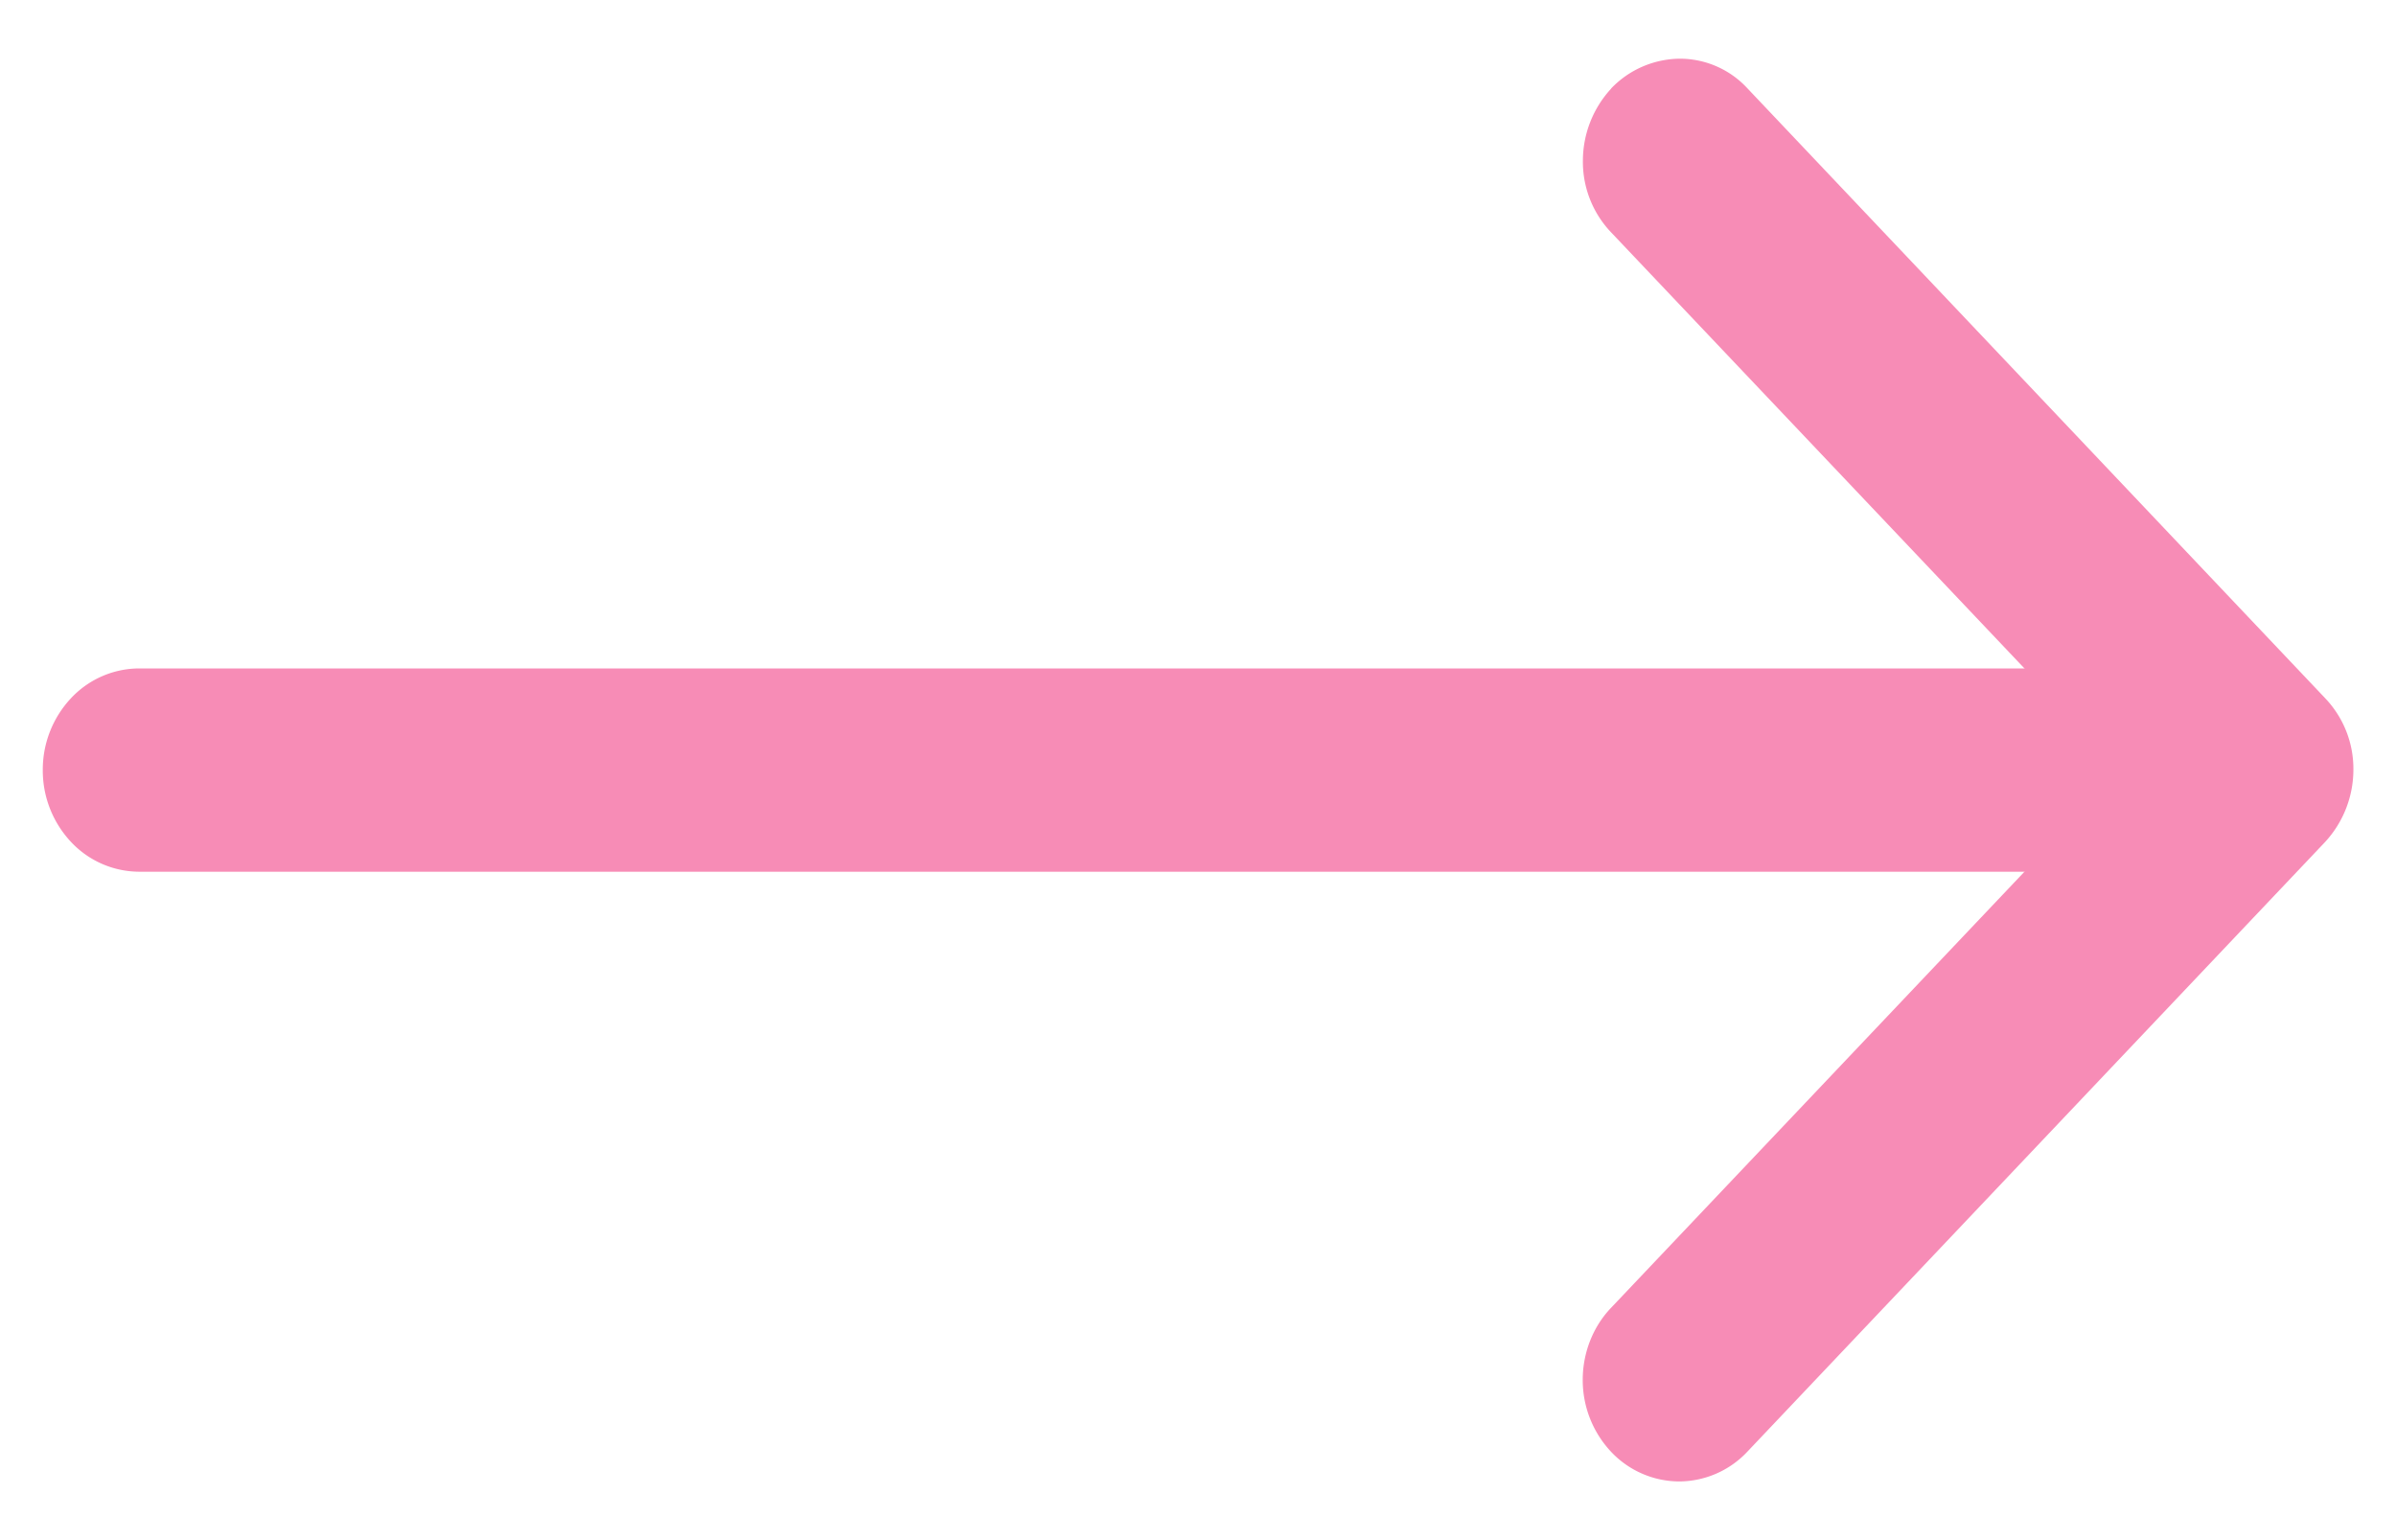 <svg width="14" height="9" fill="none" xmlns="http://www.w3.org/2000/svg"><path fill-rule="evenodd" clip-rule="evenodd" d="M9.414.517a.562.562 0 01.399-.174.537.537 0 01.398.174l3.375 3.563a.597.597 0 01.165.42.624.624 0 01-.165.42L10.21 8.483a.549.549 0 01-.398.174.549.549 0 01-.399-.174.612.612 0 01-.165-.42c0-.158.06-.31.165-.42L12.392 4.5 9.414 1.358a.597.597 0 01-.165-.42.622.622 0 01.165-.42z" fill="#F78CB6"/><path fill-rule="evenodd" clip-rule="evenodd" d="M.25 4.5a.61.61 0 01.165-.42.548.548 0 01.398-.174h11.812a.55.55 0 01.398.174.61.61 0 01.165.42.61.61 0 01-.165.42.548.548 0 01-.398.174H.812a.548.548 0 01-.397-.174.61.61 0 01-.165-.42z" fill="#F78CB6"/></svg>
